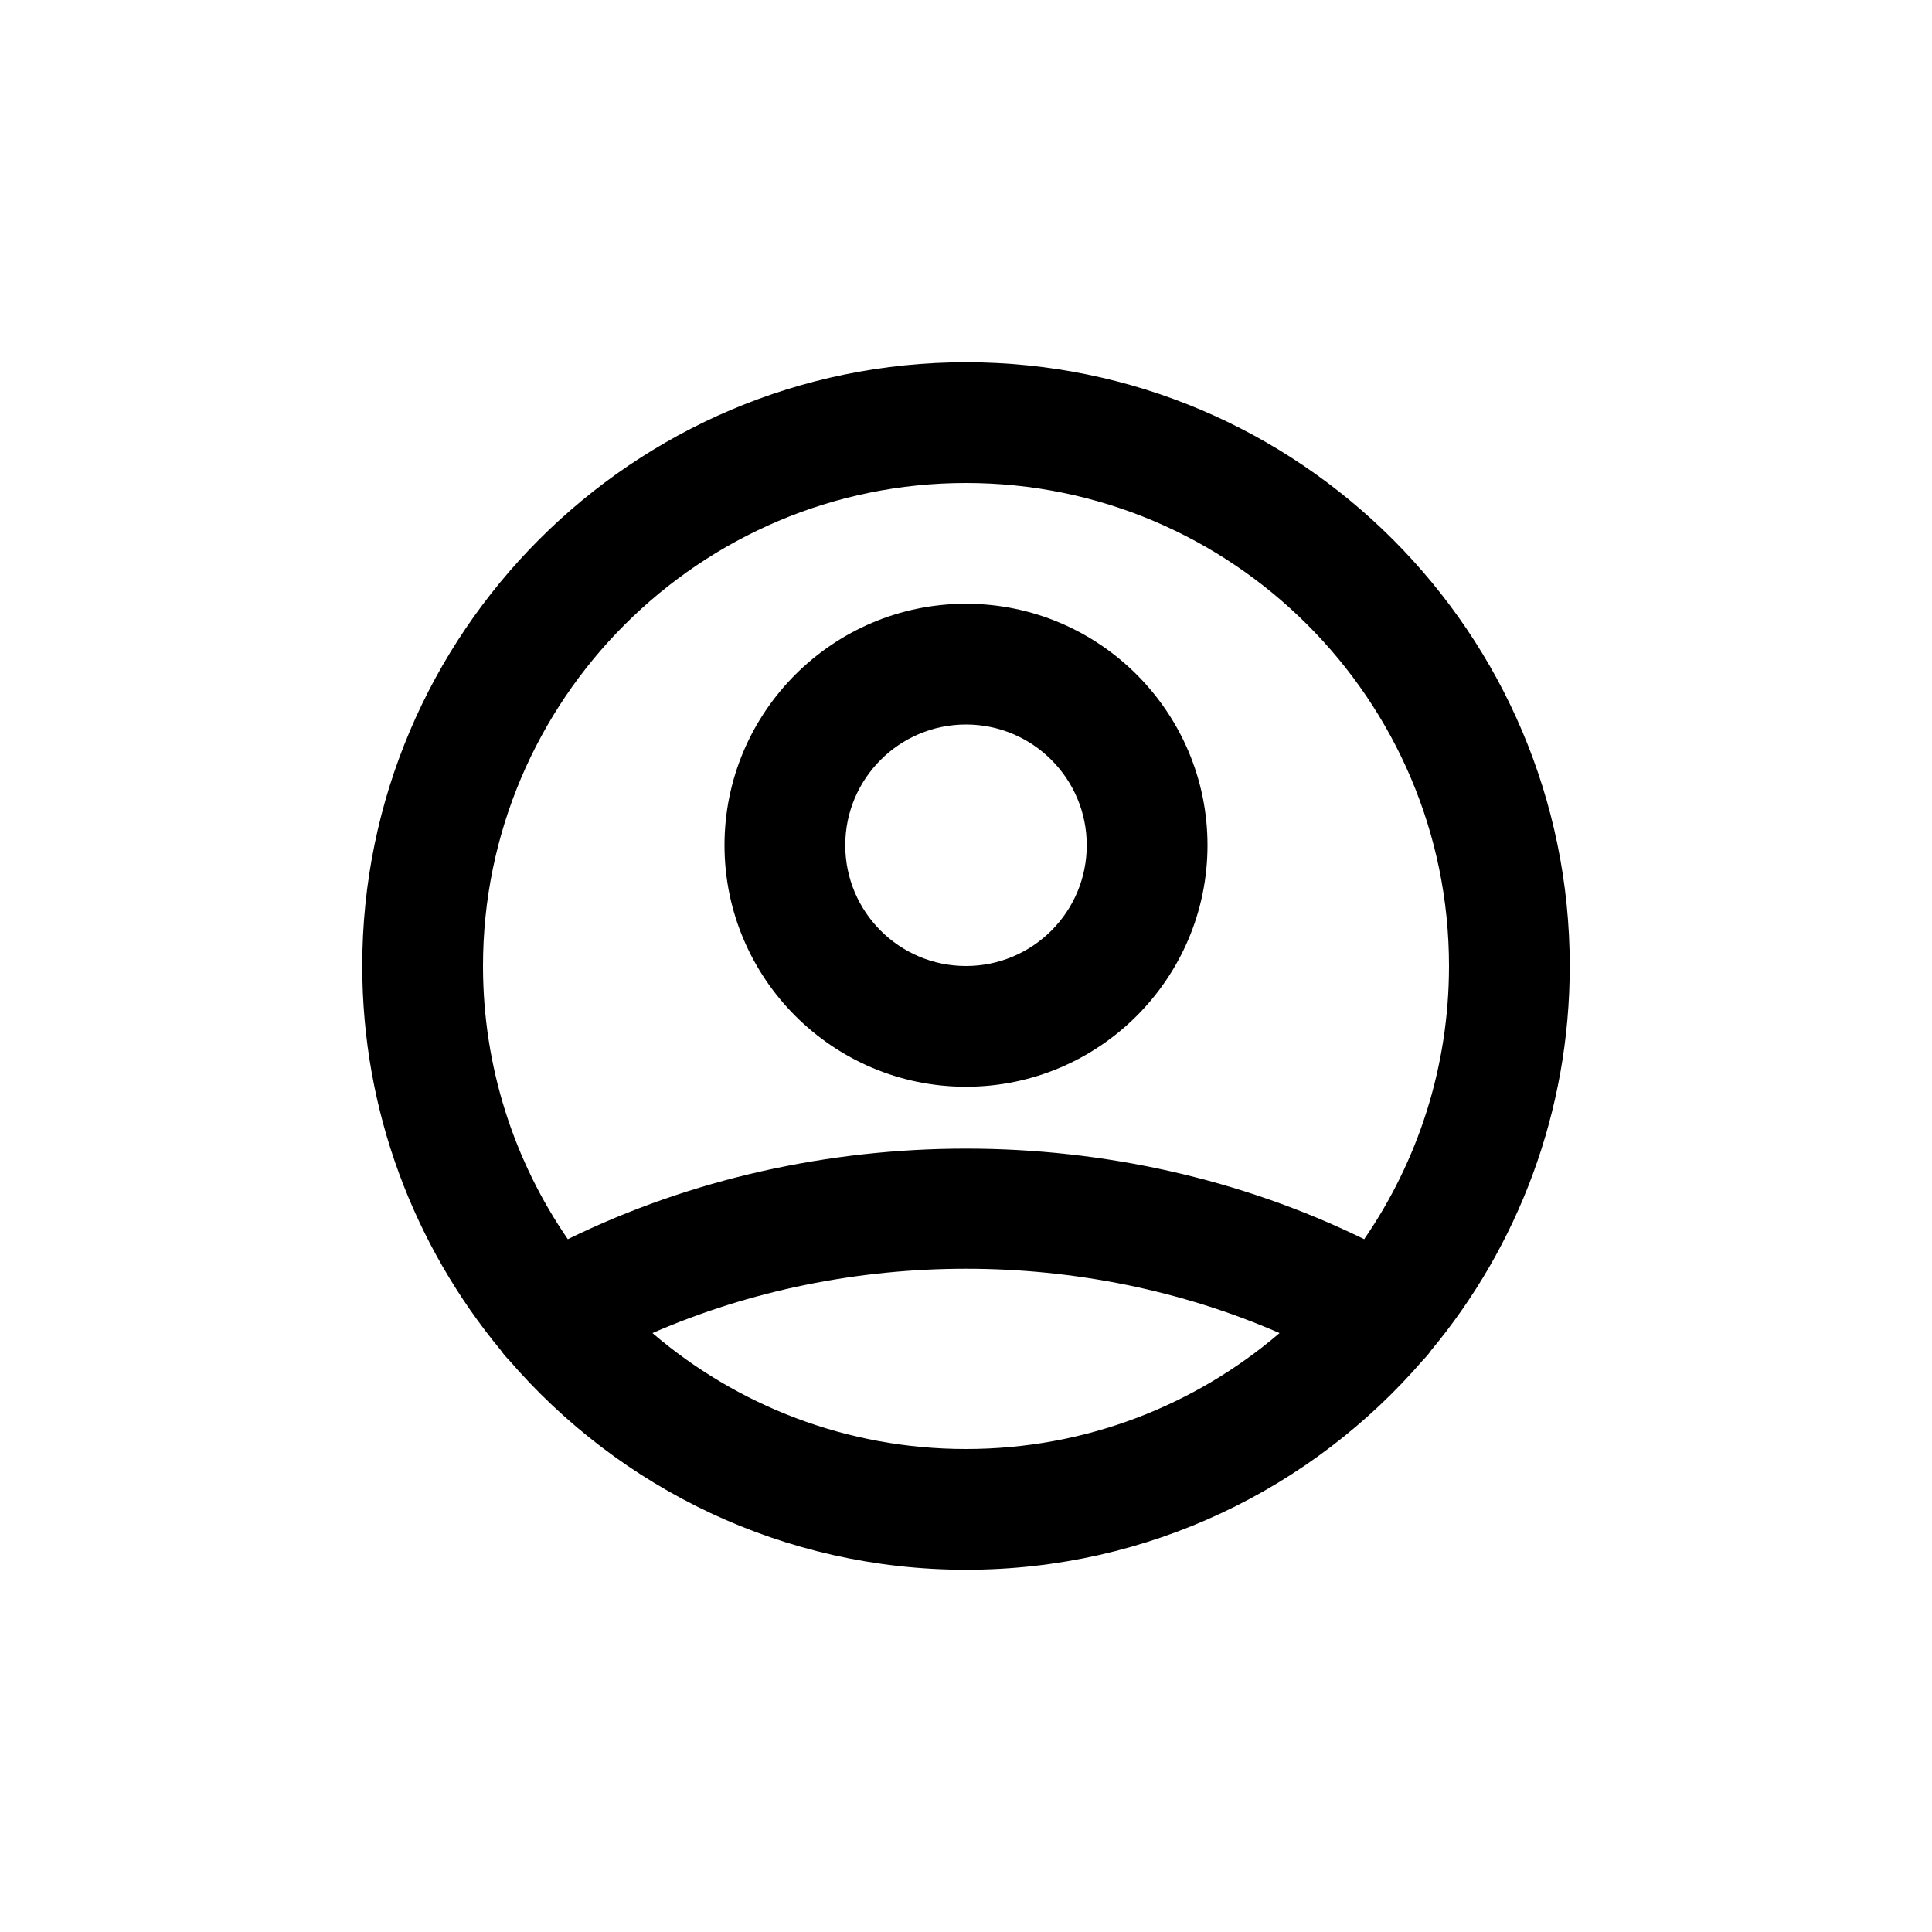 <?xml version="1.0" encoding="utf-8"?>
<!-- Generator: Adobe Illustrator 25.1.0, SVG Export Plug-In . SVG Version: 6.00 Build 0)  -->
<svg version="1.1" id="Layer_1" xmlns="http://www.w3.org/2000/svg" xmlns:xlink="http://www.w3.org/1999/xlink" x="0px" y="0px"
	 viewBox="0 0 1000 1000" style="enable-background:new 0 0 1000 1000;" xml:space="preserve">
<g>
	<path d="M500,312.5c-68.9,0-125,56.1-125,125s56.1,125,125,125s125-56.1,125-125S568.9,312.5,500,312.5z M500,500
		c-34.5,0-62.5-28-62.5-62.5s28-62.5,62.5-62.5s62.5,28,62.5,62.5S534.5,500,500,500z"/>
	<path d="M500,187.5c-172.3,0-312.5,140.2-312.5,312.5c0,75.5,27,144.9,71.8,199c1.2,1.8,2.6,3.4,4.1,4.9
		c57.3,66.5,142.1,108.6,236.6,108.6s179.3-42.1,236.6-108.6c1.5-1.5,2.9-3.1,4.1-4.9c44.9-54,71.8-123.4,71.8-199
		C812.5,327.7,672.3,187.5,500,187.5z M500,750c-61.9,0-118.6-22.6-162.3-60c101.8-44.4,222.8-44.4,324.6,0
		C618.6,727.4,561.9,750,500,750z M706.1,641.4c-127.6-62.5-284.5-62.5-412.2,0c-27.7-40.3-43.9-89-43.9-141.4
		c0-137.8,112.2-250,250-250s250,112.2,250,250C750,552.4,733.8,601.1,706.1,641.4z"/>
</g>
</svg>
